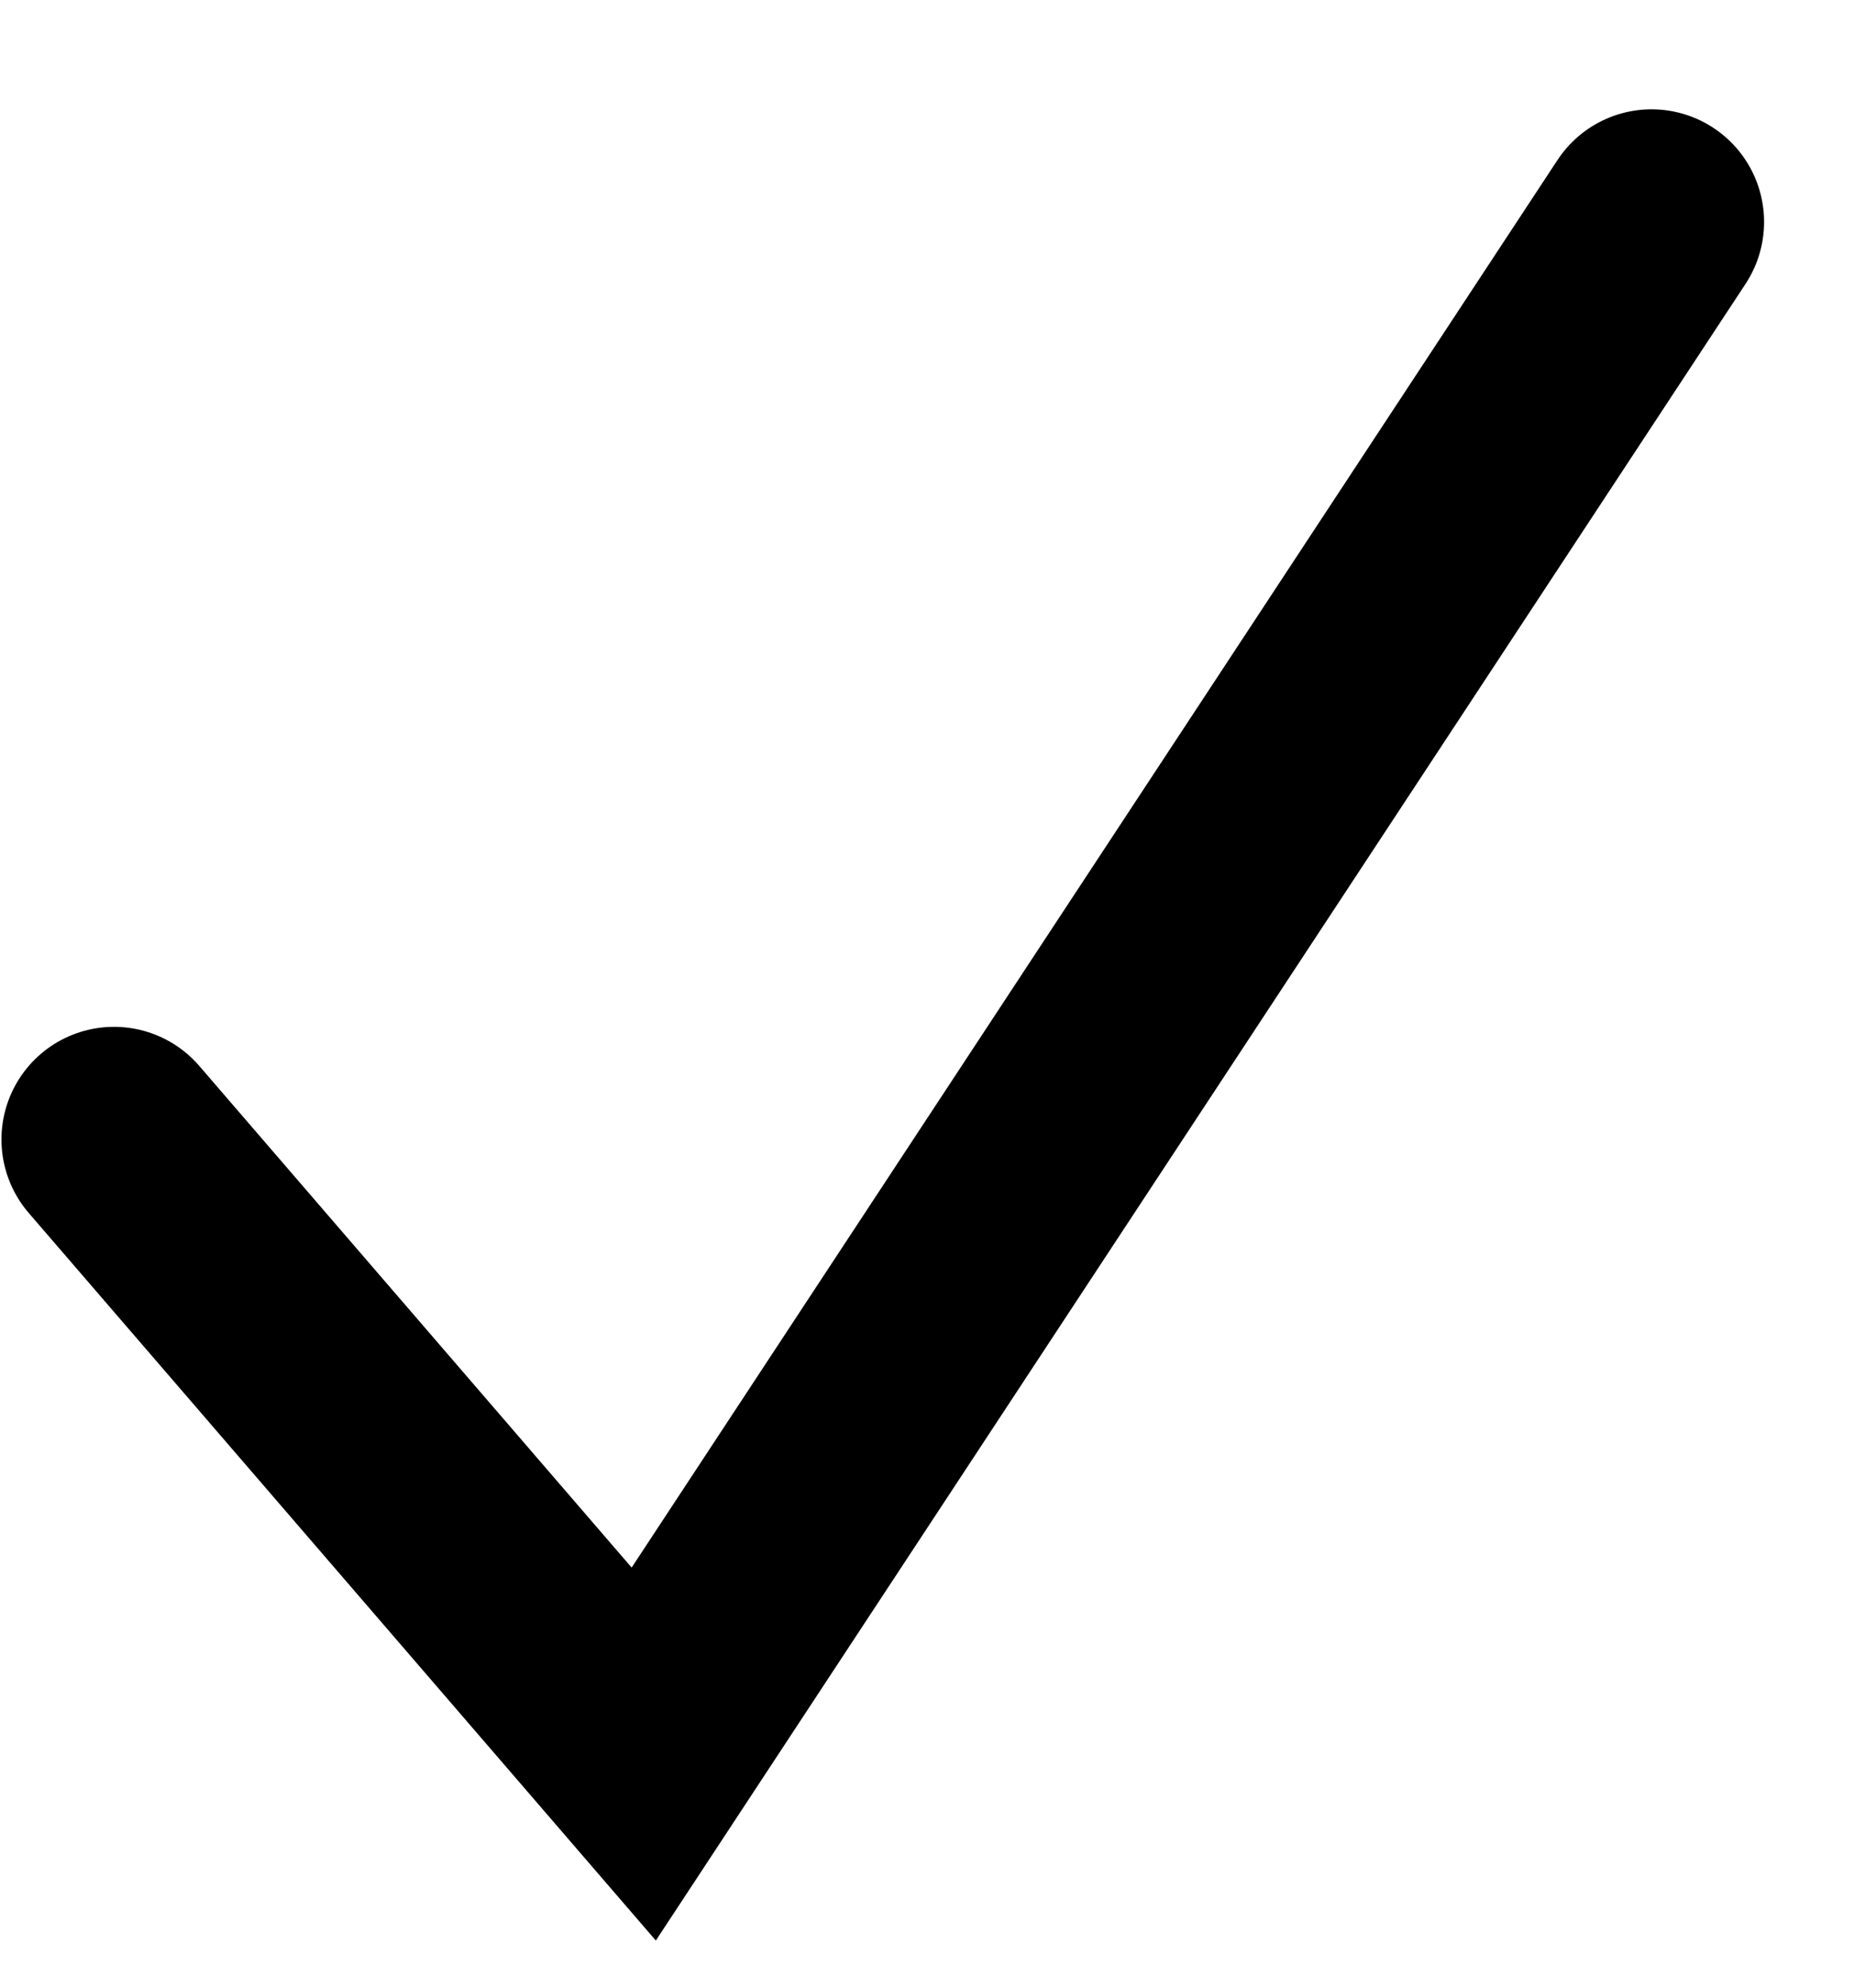 <svg width="14" height="15" viewBox="0 0 14 15" fill="none" xmlns="http://www.w3.org/2000/svg">
<path id="Vector 1" d="M0.861 8.599L4.861 13.237L12.471 1.675" stroke="black" stroke-width="1.7" stroke-linecap="round"/>
</svg>
